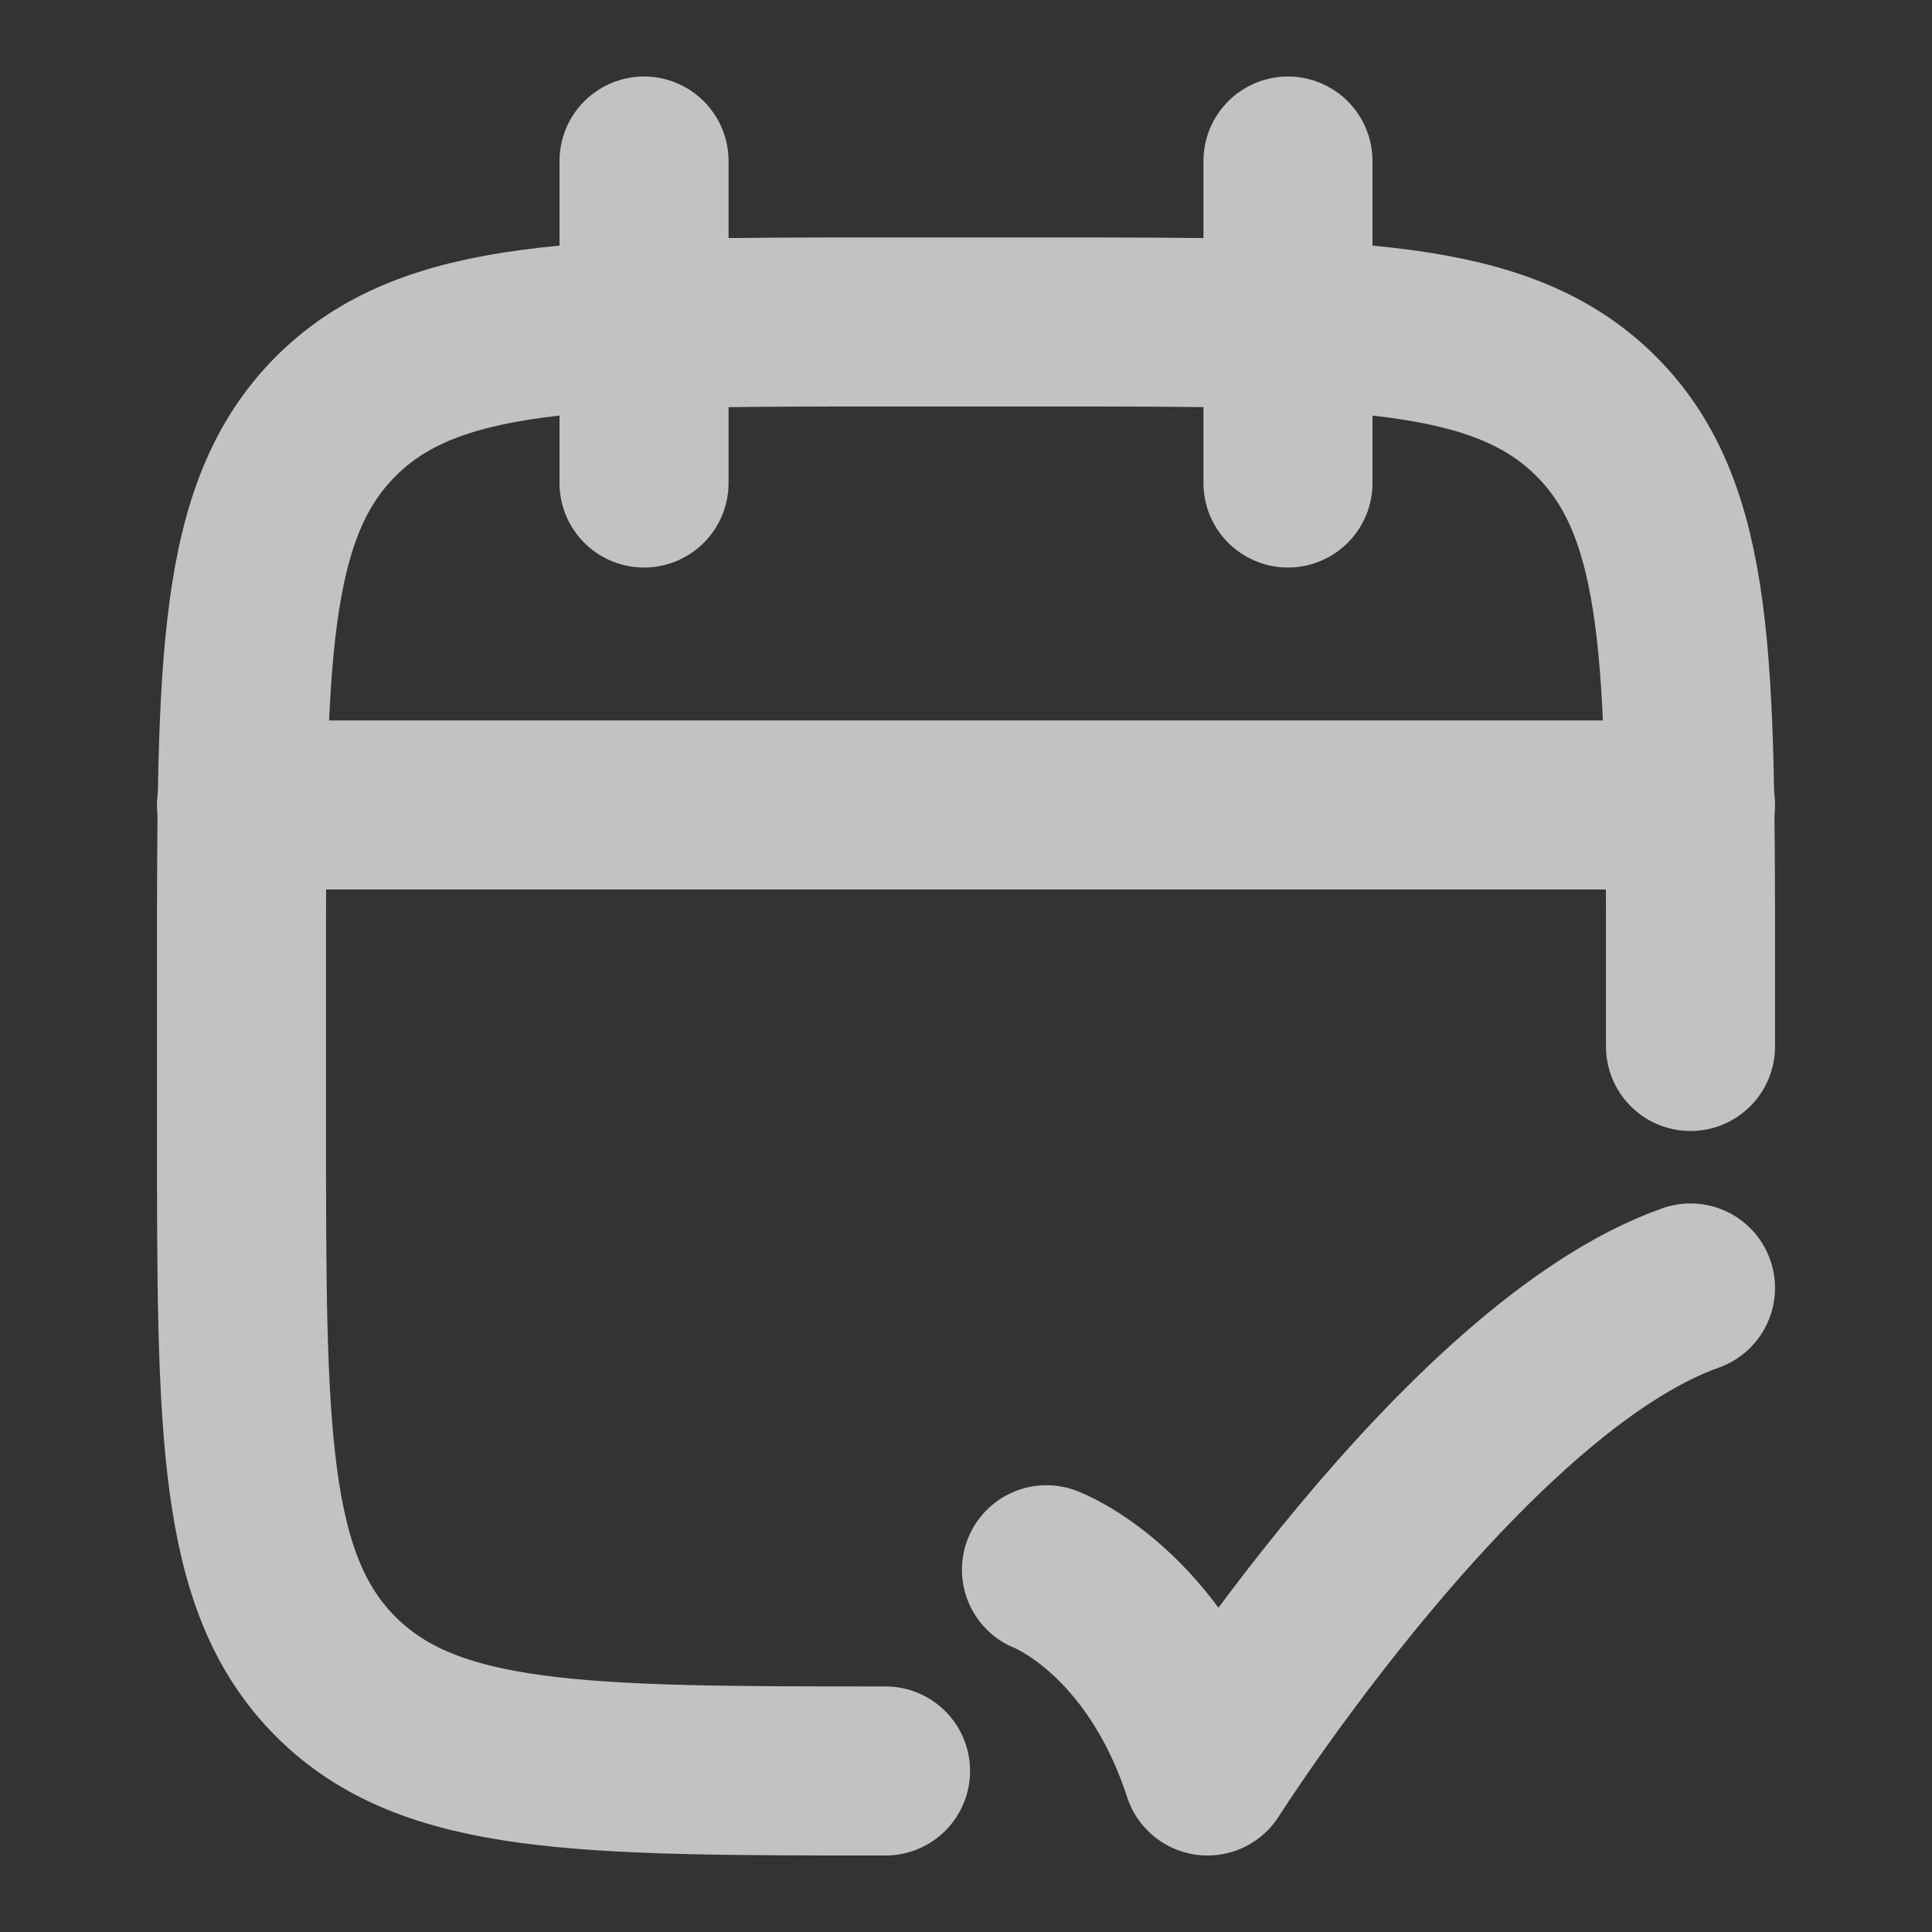<svg width="20" height="20" viewBox="0 0 20 20" fill="none" xmlns="http://www.w3.org/2000/svg">
<rect x="0" y="0" width="20" height="20" fill="#333333" stroke="none"/>
<g opacity="0.7">
<path d="M13.333 1.667V5M6.667 1.667V5" stroke="white" stroke-width="1.75" stroke-linecap="round" stroke-linejoin="round"/>
<path d="M17.5 10.833V10C17.5 6.857 17.5 5.286 16.524 4.31C15.547 3.333 13.976 3.333 10.833 3.333H9.167C6.024 3.333 4.453 3.333 3.476 4.31C2.5 5.286 2.5 6.857 2.5 10V11.667C2.5 14.809 2.5 16.381 3.476 17.357C4.453 18.333 6.024 18.333 9.167 18.333" stroke="white" stroke-width="1.75" stroke-linecap="round" stroke-linejoin="round"/>
<path d="M2.5 8.333H17.5" stroke="white" stroke-width="1.75" stroke-linecap="round" stroke-linejoin="round"/>
<path d="M10.833 16.25C10.833 16.25 11.957 16.672 12.5 18.333C12.5 18.333 15.147 14.167 17.5 13.333" stroke="white" stroke-width="1.75" stroke-linecap="round" stroke-linejoin="round"/>
</g>
</svg>
